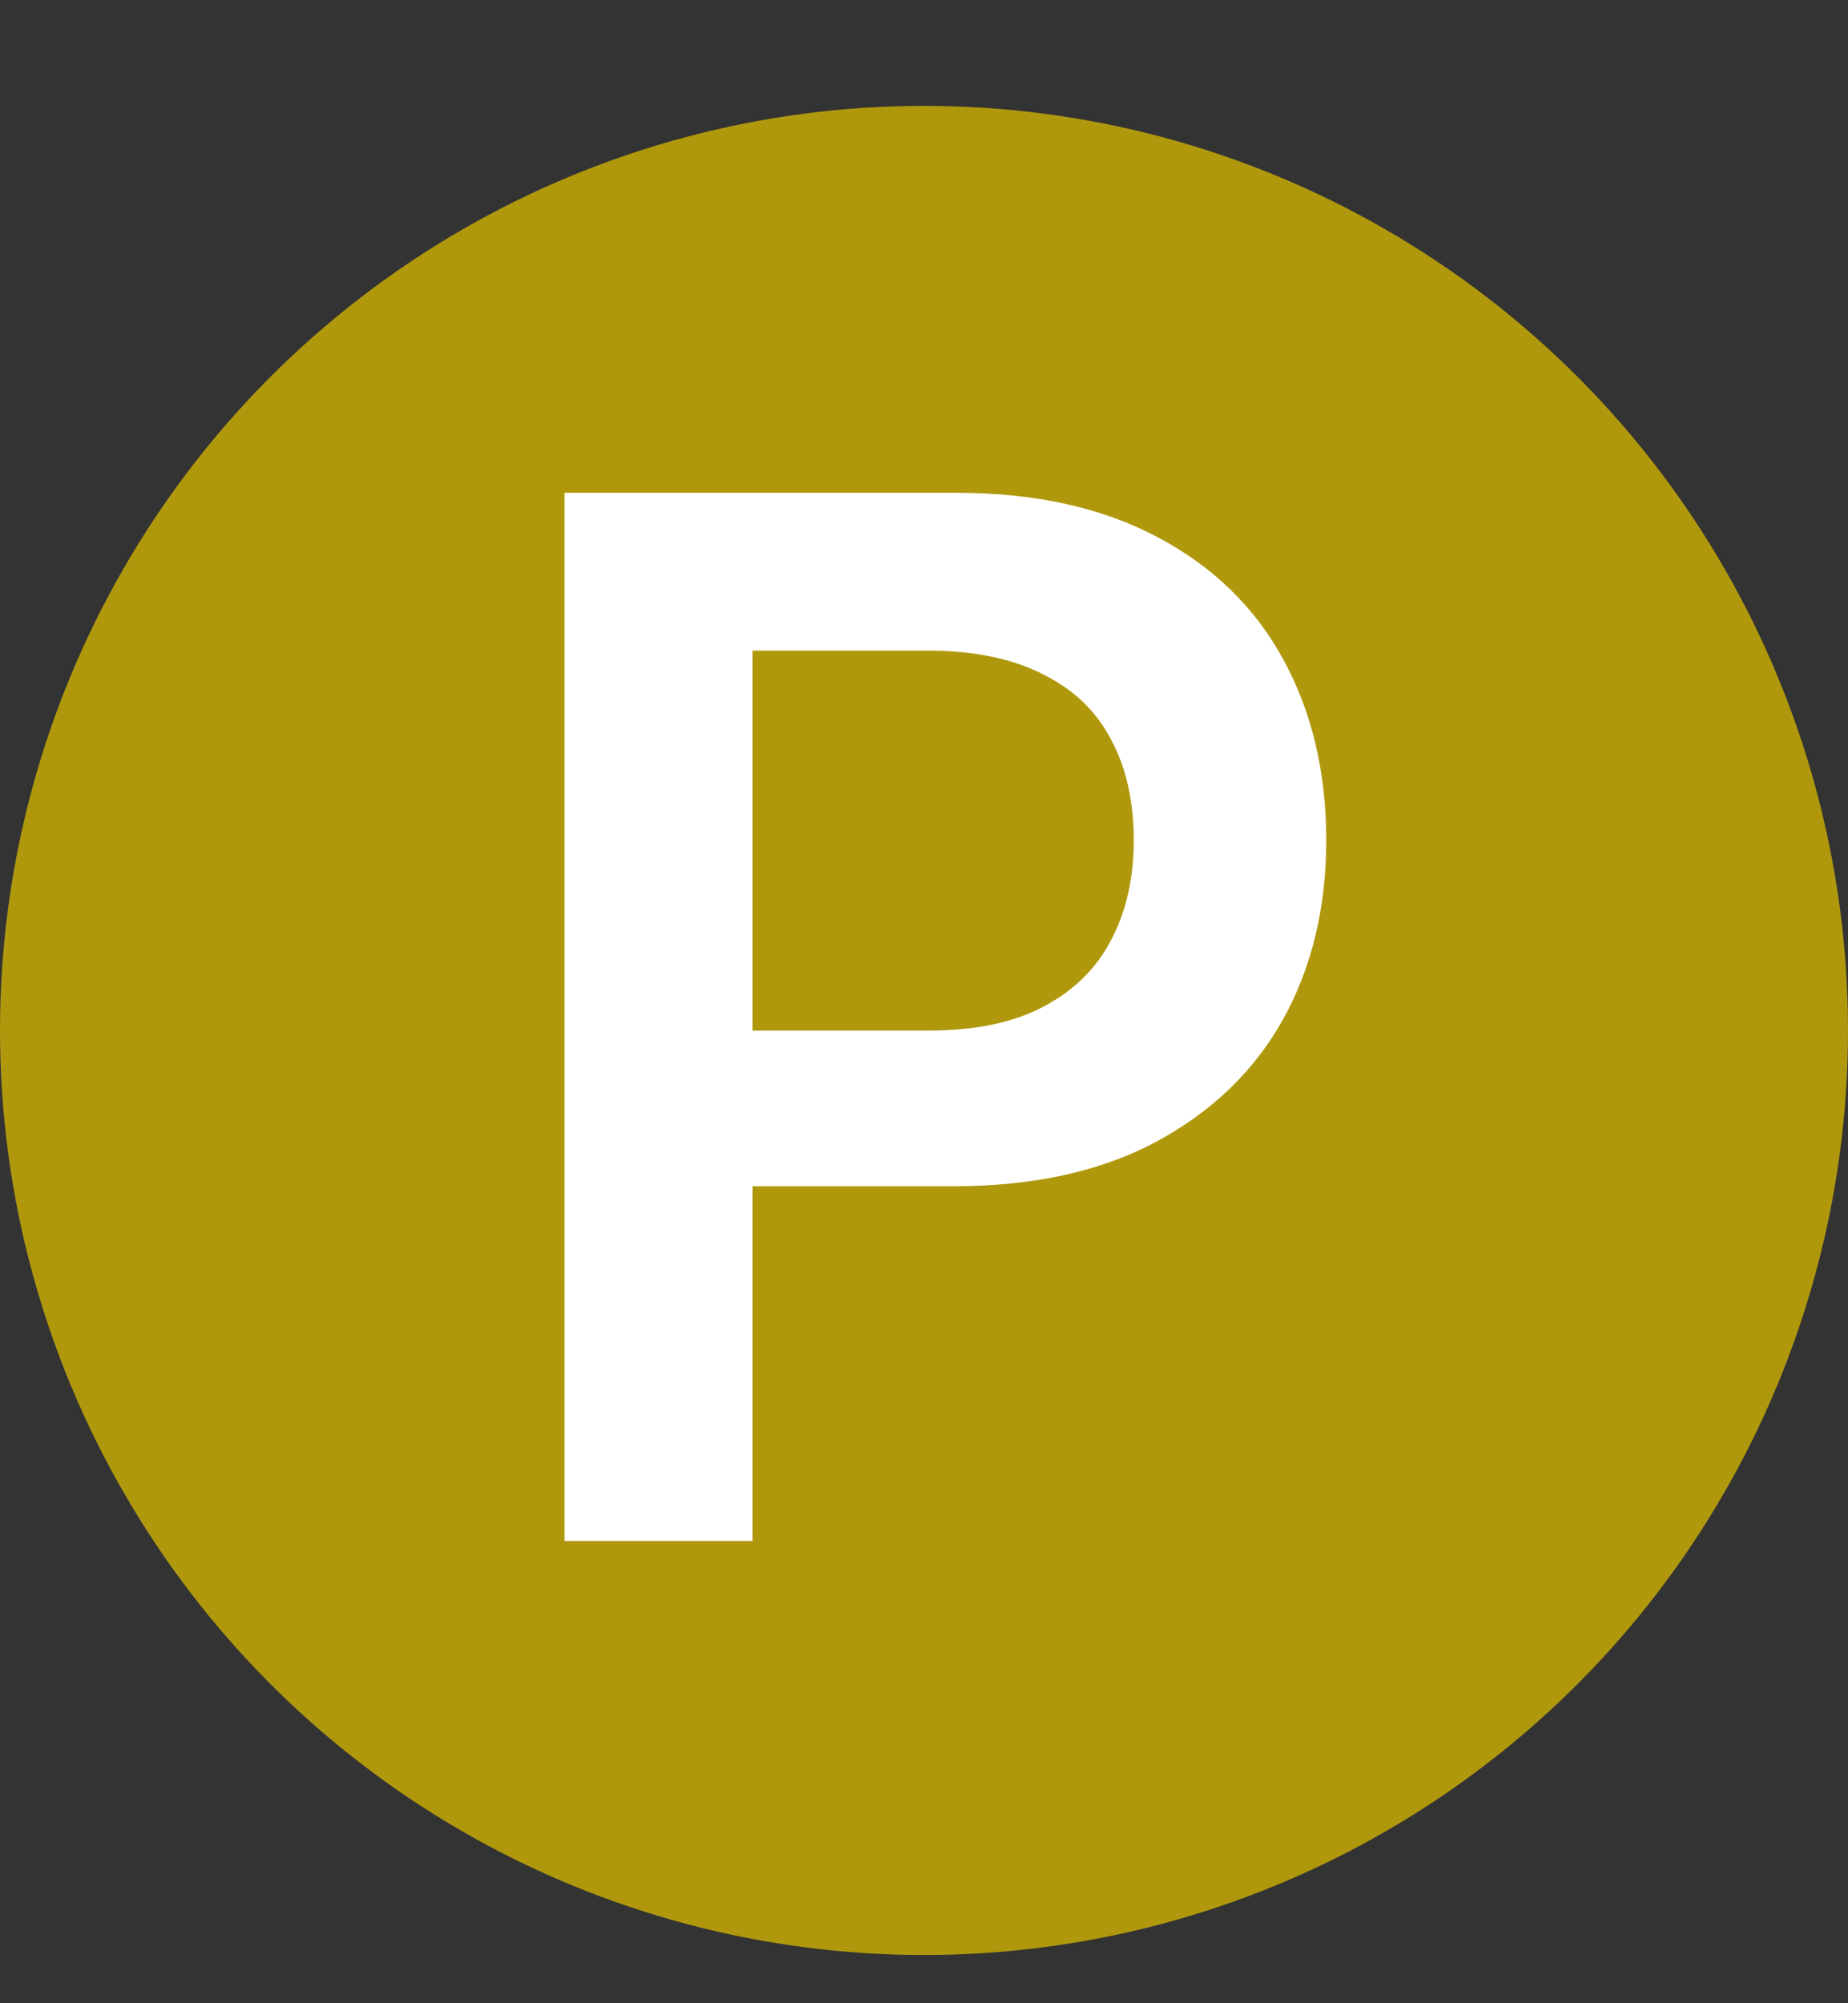 <svg width="12" height="13" viewBox="0 0 12 13" fill="none" xmlns="http://www.w3.org/2000/svg">
<rect x="0" y="0" width="12" height="13" fill="#333333" stroke="none"/>
<ellipse cx="6" cy="6.687" rx="6" ry="6" fill="#B0980D"/>
<path d="M3.665 3.198H6.211C6.719 3.198 7.152 3.293 7.513 3.484C7.876 3.675 8.15 3.942 8.335 4.283C8.519 4.621 8.612 5.011 8.612 5.453C8.612 5.891 8.518 6.28 8.33 6.618C8.142 6.953 7.867 7.217 7.503 7.412C7.143 7.603 6.706 7.698 6.193 7.698H4.501V6.688H6.028C6.329 6.688 6.578 6.637 6.775 6.533C6.976 6.427 7.123 6.281 7.217 6.096C7.314 5.912 7.362 5.697 7.362 5.453C7.362 5.202 7.314 4.986 7.217 4.804C7.123 4.62 6.976 4.477 6.775 4.377C6.575 4.274 6.324 4.222 6.023 4.222H4.887V10H3.665V3.198Z" fill="white"/>
</svg>
